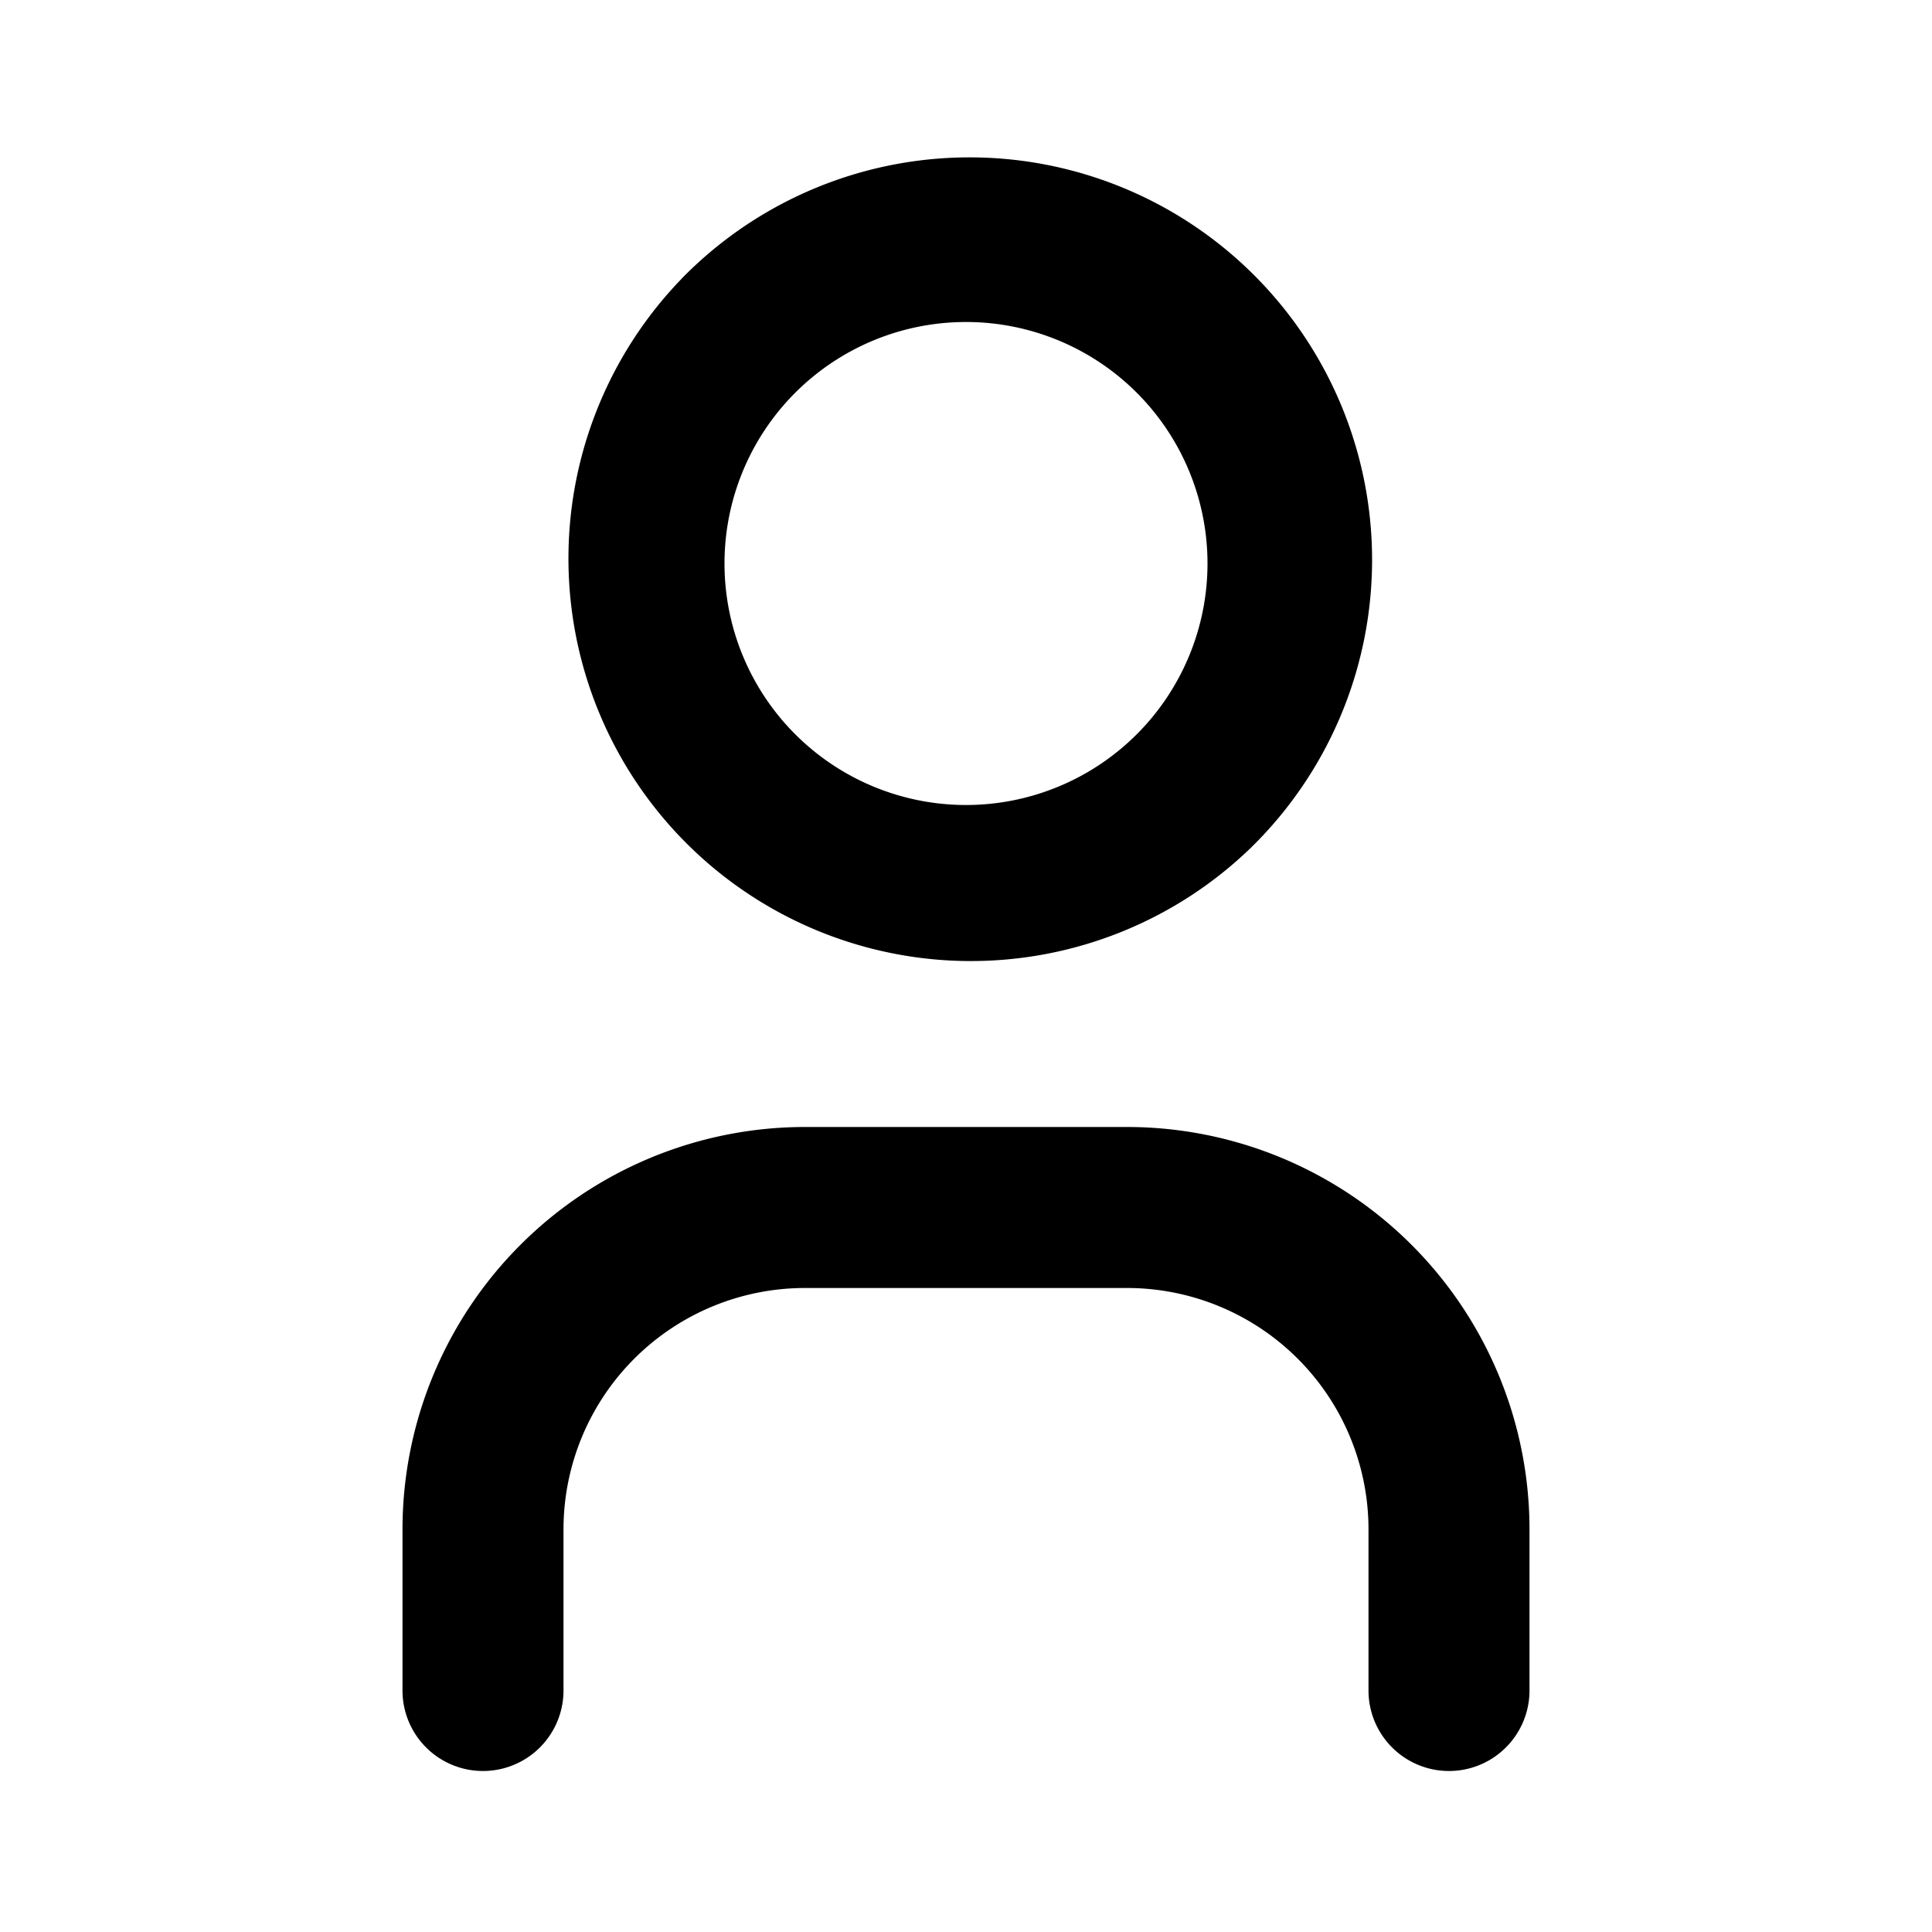 <svg xmlns="http://www.w3.org/2000/svg" fill="none" viewBox="0 0 48 48"><path fill="#000" fill-rule="evenodd" d="M16.929 6.929A10 10 0 1 1 31.07 21.07 10 10 0 0 1 16.93 6.93ZM24 8a6 6 0 1 0 0 12 6 6 0 0 0 0-12Zm-4 24a6 6 0 0 0-6 6v4a2 2 0 1 1-4 0v-4a10 10 0 0 1 10-10h8a10 10 0 0 1 10 10v4a2 2 0 1 1-4 0v-4a6 6 0 0 0-6-6h-8Z" clip-rule="evenodd"/></svg>